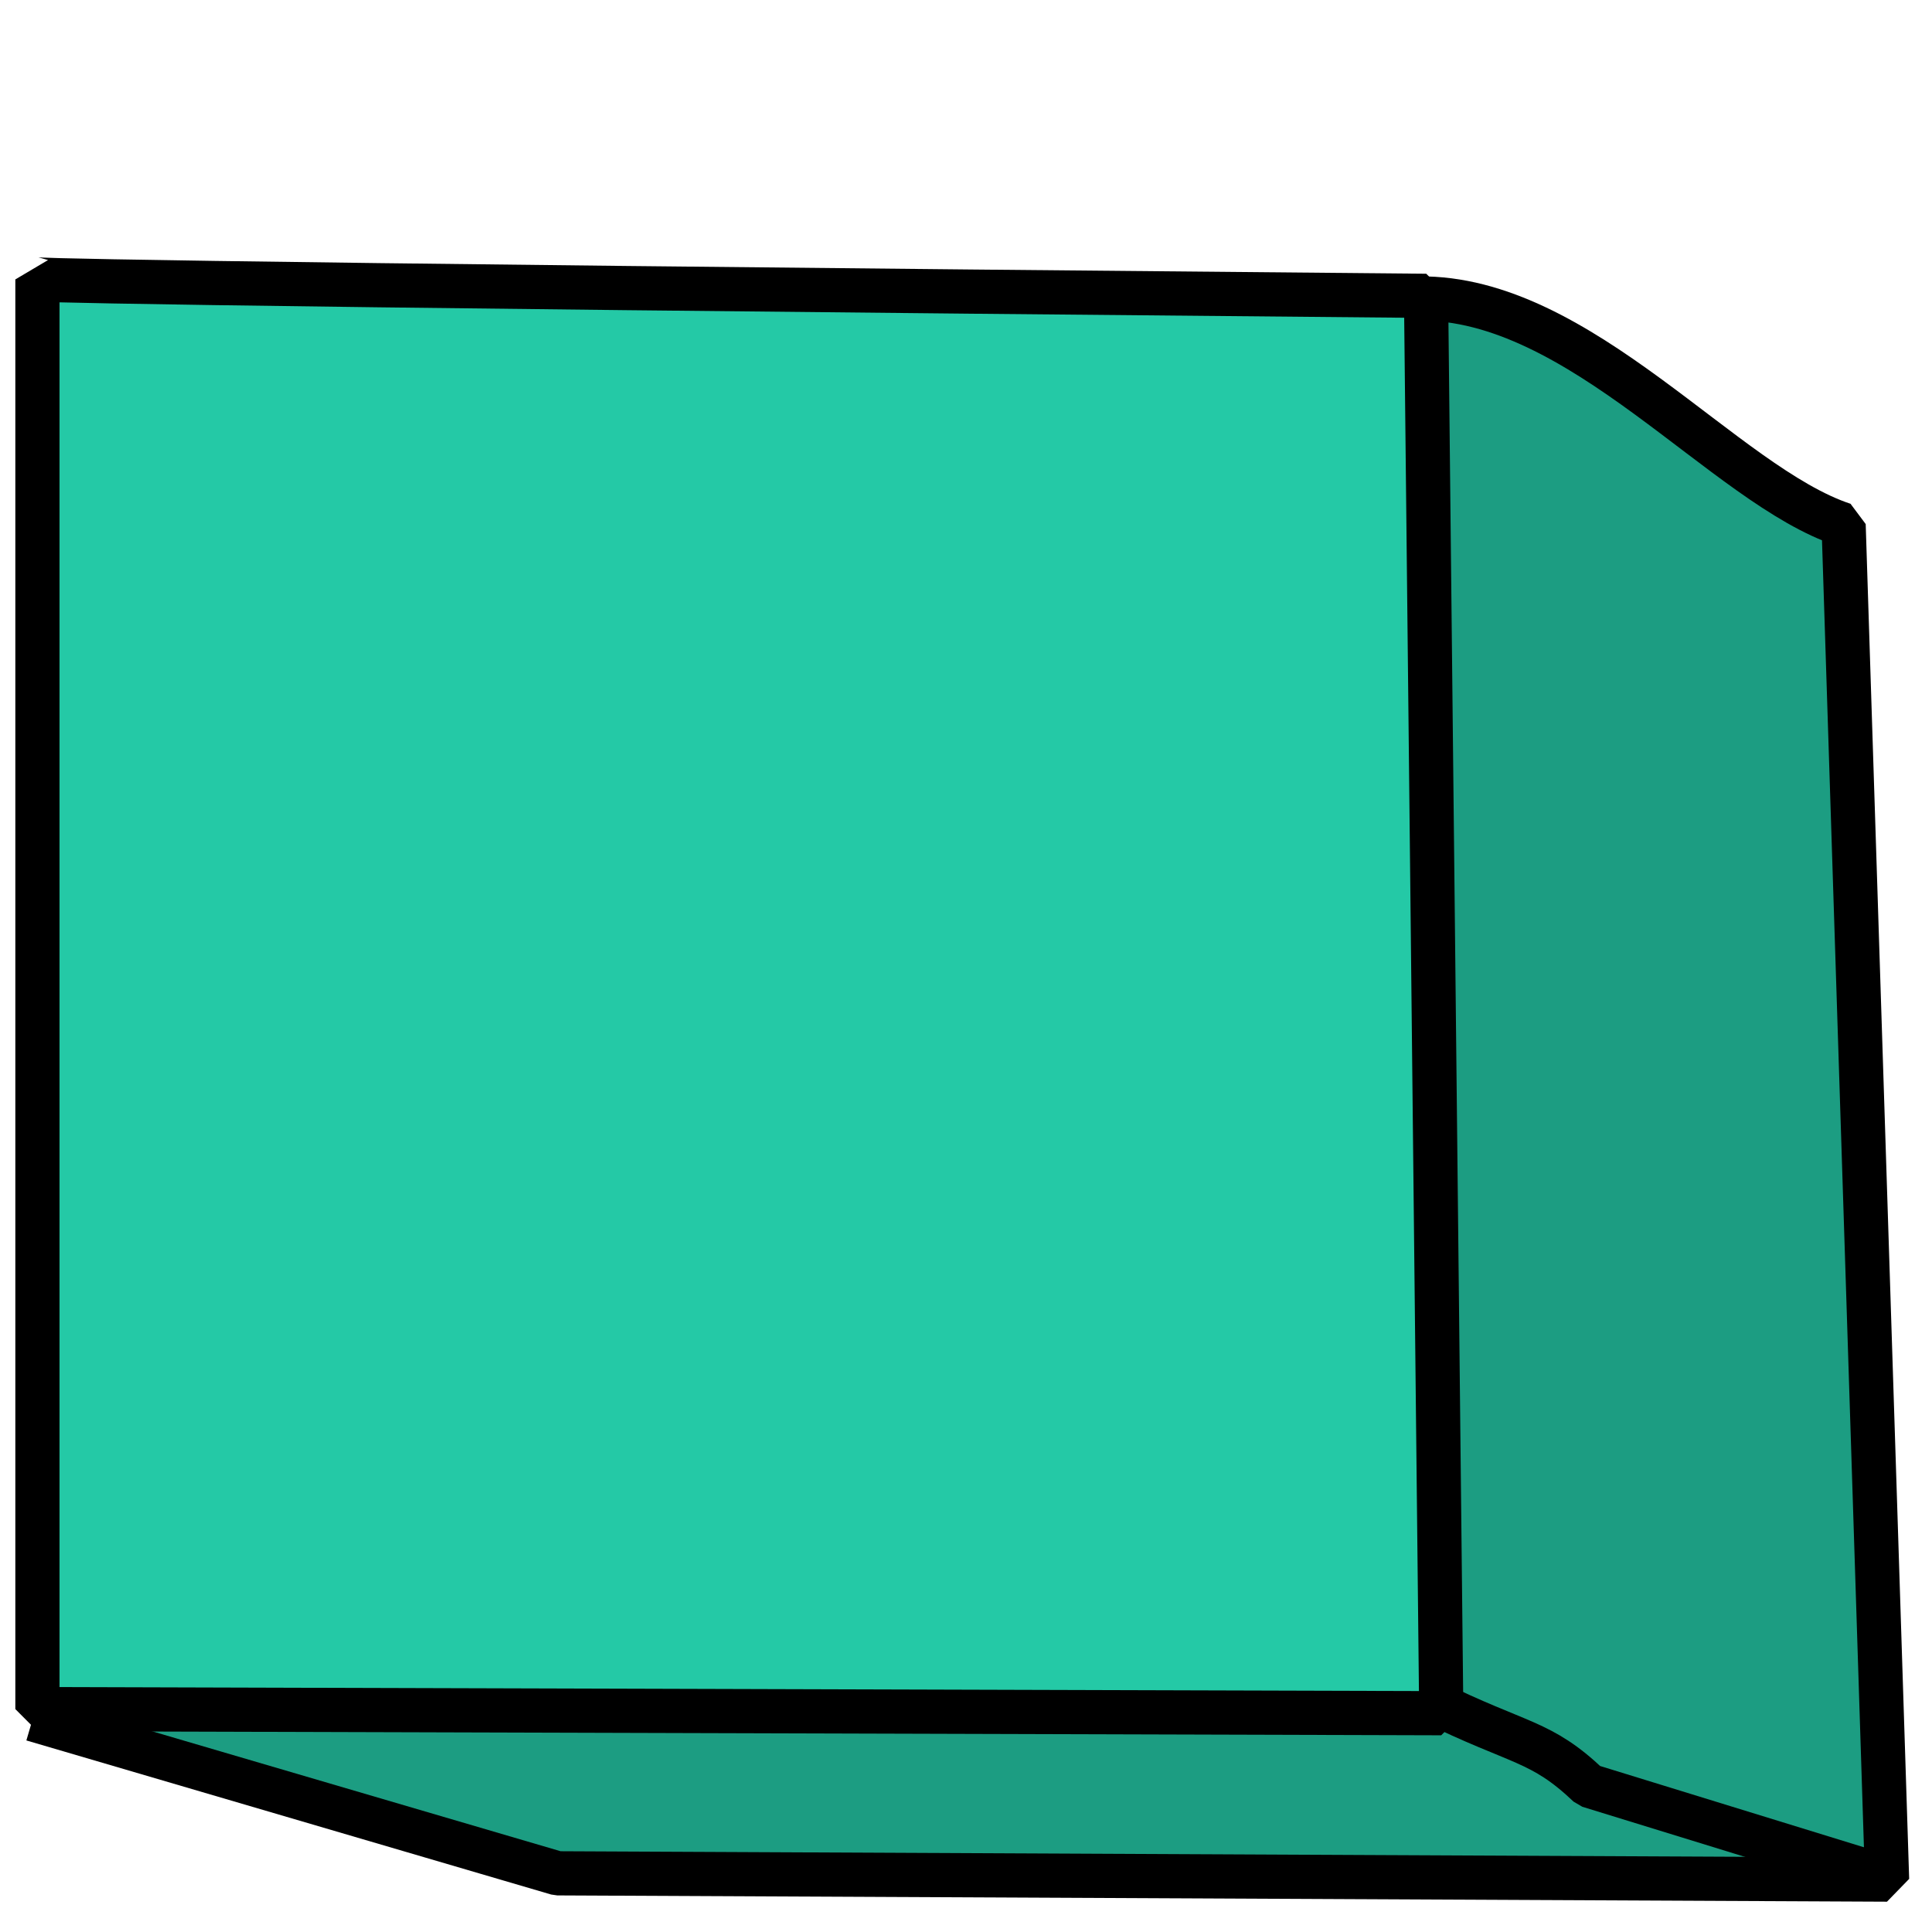 <?xml version="1.0" encoding="UTF-8" standalone="no"?>
<!-- Created with Inkscape (http://www.inkscape.org/) -->

<svg
   xmlns:dc="http://purl.org/dc/elements/1.1/"
   xmlns:cc="http://creativecommons.org/ns#"
   xmlns:rdf="http://www.w3.org/1999/02/22-rdf-syntax-ns#"
   xmlns:svg="http://www.w3.org/2000/svg"
   xmlns="http://www.w3.org/2000/svg"
   xmlns:sodipodi="http://sodipodi.sourceforge.net/DTD/sodipodi-0.dtd"
   xmlns:inkscape="http://www.inkscape.org/namespaces/inkscape"
   width="8mm"
   height="8mm"
   viewBox="0 0 8 8"
   version="1.1"
   id="svg837"
   inkscape:version="0.92.2 5c3e80d, 2017-08-06"
   sodipodi:docname="computerscare-iso-button-small-up.svg">
  <defs
     id="defs831">
    <inkscape:perspective
       sodipodi:type="inkscape:persp3d"
       inkscape:vp_x="-15.502741 : -0.68761461 : 1"
       inkscape:vp_y="0 : 1935.9757 : 0"
       inkscape:vp_z="25.090656 : 9.2983744 : 1"
       inkscape:persp3d-origin="19.059341 : -5.6235546 : 1"
       id="perspective1382" />
  </defs>
  <sodipodi:namedview
     id="base"
     pagecolor="#ffffff"
     bordercolor="#666666"
     borderopacity="1.0"
     inkscape:pageopacity="0.0"
     inkscape:pageshadow="2"
     inkscape:zoom="15.839192"
     inkscape:cx="24.833641"
     inkscape:cy="16.689163"
     inkscape:document-units="mm"
     inkscape:current-layer="layer1"
     showgrid="false"
     inkscape:window-width="1440"
     inkscape:window-height="855"
     inkscape:window-x="0"
     inkscape:window-y="1"
     inkscape:window-maximized="1"
     inkscape:snap-nodes="false" />
  <g
     inkscape:label="Layer 1"
     inkscape:groupmode="layer"
     id="layer1"
     transform="translate(0,-289)">
    <path
       style="fill:#1c9d82;fill-opacity:1;stroke:#000000;stroke-width:0.183;stroke-linecap:butt;stroke-linejoin:bevel;stroke-miterlimit:4;stroke-dasharray:none;stroke-opacity:1"
       d="m 0.135,296.119 2.173,0.638 5.506,0.026 -0.18,-5.61 c -0.494,-0.163 -1.089,-0.946 -1.76,-0.937"
       id="path1553"
       inkscape:connector-curvature="0"
       sodipodi:nodetypes="ccccc" />
    <path
       style="fill:#009b00;fill-opacity:1;stroke:#000000;stroke-width:0.183;stroke-linecap:butt;stroke-linejoin:bevel;stroke-miterlimit:4;stroke-dasharray:none;stroke-opacity:1"
       d="m 5.925,296.044 c 0.369,0.182 0.454,0.16 0.654,0.35 l 1.201,0.37"
       id="path1555"
       inkscape:connector-curvature="0"
       sodipodi:nodetypes="ccc" />
    <path
       style="fill:#24c9a6;fill-opacity:1;stroke:#000000;stroke-width:0.183;stroke-linecap:butt;stroke-linejoin:bevel;stroke-miterlimit:4;stroke-dasharray:none;stroke-opacity:1"
       d="m 5.905,290.225 c -5.719,-0.051 -5.75,-0.068 -5.75,-0.068 v 0 5.92 l 5.813,0.017 z"
       id="path1551"
       inkscape:connector-curvature="0"
       sodipodi:nodetypes="cscccc" />
  </g>
</svg>
